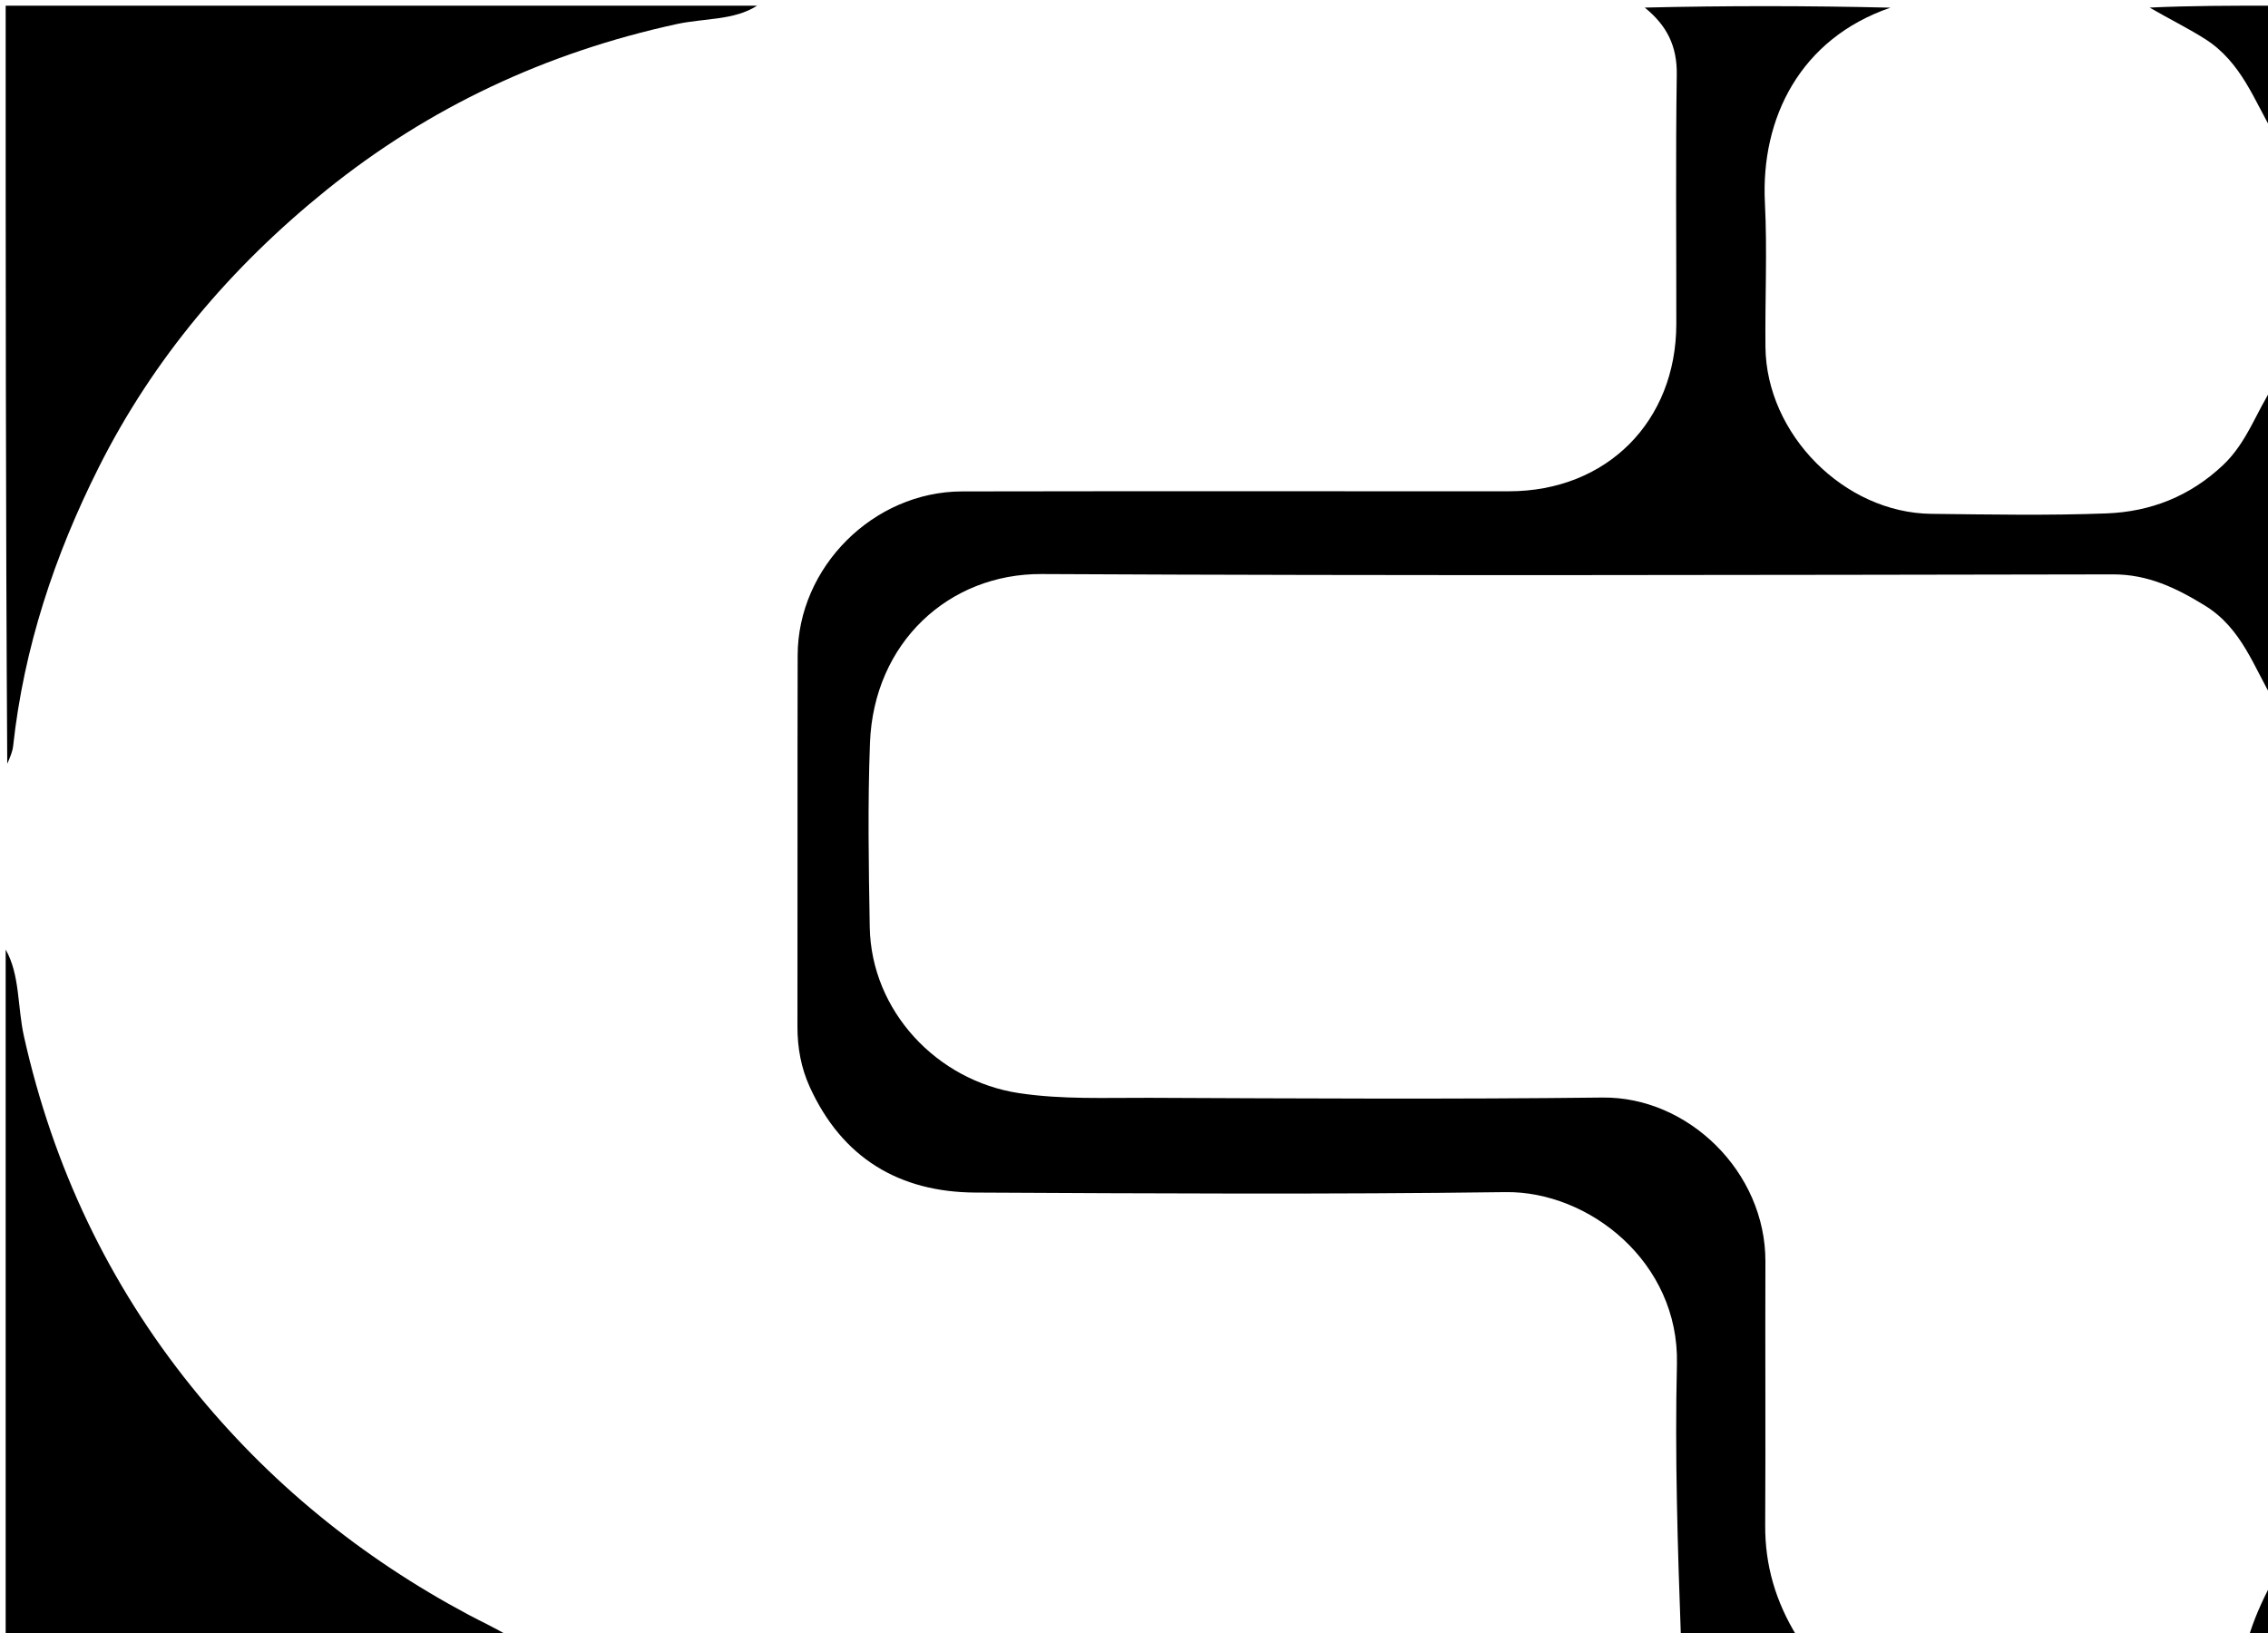 <svg version="1.1" id="Layer_1" xmlns="http://www.w3.org/2000/svg" xmlns:xlink="http://www.w3.org/1999/xlink" x="0px" y="0px"
	 width="100%" viewBox="0 0 400 288" enable-background="new 0 0 400 288" xml:space="preserve">
<path fill="#000000" opacity="1" stroke="none" 
	d="
M401,123.531 
	C397.555,117.855 395.466,110.854 388.877,106.802 
	C383.835,103.701 378.837,101.289 372.672,101.299 
	C309.679,101.398 246.685,101.561 183.694,101.24 
	C167.356,101.157 154.11,113.314 153.435,131.007 
	C153.022,141.824 153.206,152.671 153.394,163.5 
	C153.65,178.282 165.222,190.616 179.747,192.792 
	C187.406,193.939 195.012,193.582 202.639,193.613 
	C229.302,193.725 255.969,193.881 282.629,193.567 
	C297.718,193.39 311.413,206.667 311.36,222.497 
	C311.307,237.995 311.408,253.494 311.322,268.991 
	C311.282,276.024 313.134,282.425 316.964,288.652 
	C310.312,289 303.625,289 296.469,289 
	C295.883,272.851 295.373,256.692 295.755,240.554 
	C296.179,222.612 280.253,210.048 265.519,210.245 
	C234.37,210.662 203.21,210.482 172.056,210.324 
	C158.559,210.256 148.512,204.211 142.809,191.683 
	C141.281,188.327 140.637,184.764 140.644,181.047 
	C140.682,159.222 140.626,137.397 140.681,115.571 
	C140.72,100.015 154.04,86.698 169.675,86.668 
	C201.83,86.604 233.985,86.66 266.14,86.644 
	C283.353,86.635 295.626,74.353 295.647,57.14 
	C295.664,42.479 295.513,27.816 295.726,13.157 
	C295.798,8.183 294.03,4.525 290.078,1.337 
	C304.354,1 318.708,1 333.411,1.352 
	C317.489,6.812 310.519,20.849 311.272,35.761 
	C311.698,44.218 311.281,52.714 311.366,61.191 
	C311.52,76.59 325.255,90.445 340.603,90.621 
	C350.908,90.739 361.227,90.934 371.519,90.545 
	C379.293,90.252 386.27,87.533 392.126,81.971 
	C396.321,77.987 397.951,72.59 401,68 
	C401,86.354 401,104.708 401,123.531 
z"/>
<path fill="#000000" opacity="1" stroke="none" 
	d="
M133.531,1 
	C129.464,3.624 124.227,3.186 119.342,4.248 
	C96.422,9.235 75.732,18.853 57.497,33.573 
	C40.767,47.078 27.058,63.203 17.388,82.473 
	C9.622,97.95 4.203,114.242 2.316,131.575 
	C2.211,132.531 1.817,133.456 1.279,134.698 
	C1,90.407 1,45.813 1,1 
	C45.021,1 89.042,1 133.531,1 
z"/>
<path fill="#000000" opacity="1" stroke="none" 
	d="
M1,167.469 
	C3.547,171.964 3.055,177.559 4.233,182.818 
	C9.361,205.714 19.106,226.339 33.819,244.607 
	C47.326,261.378 63.693,274.693 82.68,284.808 
	C85.009,286.048 87.419,287.138 89.896,288.649 
	C60.395,289 30.79,289 1,289 
	C1,248.646 1,208.292 1,167.469 
z"/>
<path fill="#000000" opacity="1" stroke="none" 
	d="
M401,23.531 
	C397.601,17.833 395.347,10.942 388.856,6.848 
	C385.752,4.89 382.505,3.307 379.128,1.338 
	C386.261,1 393.522,1 401,1 
	C401,8.353 401,15.708 401,23.531 
z"/>
<path fill="#000000" opacity="1" stroke="none" 
	d="
M396.5,289 
	C397.439,285.743 398.878,282.486 400.658,279.115 
	C401,282.218 401,285.437 401,289 
	C399.68,289 398.34,289 396.5,289 
z"/>
</svg>